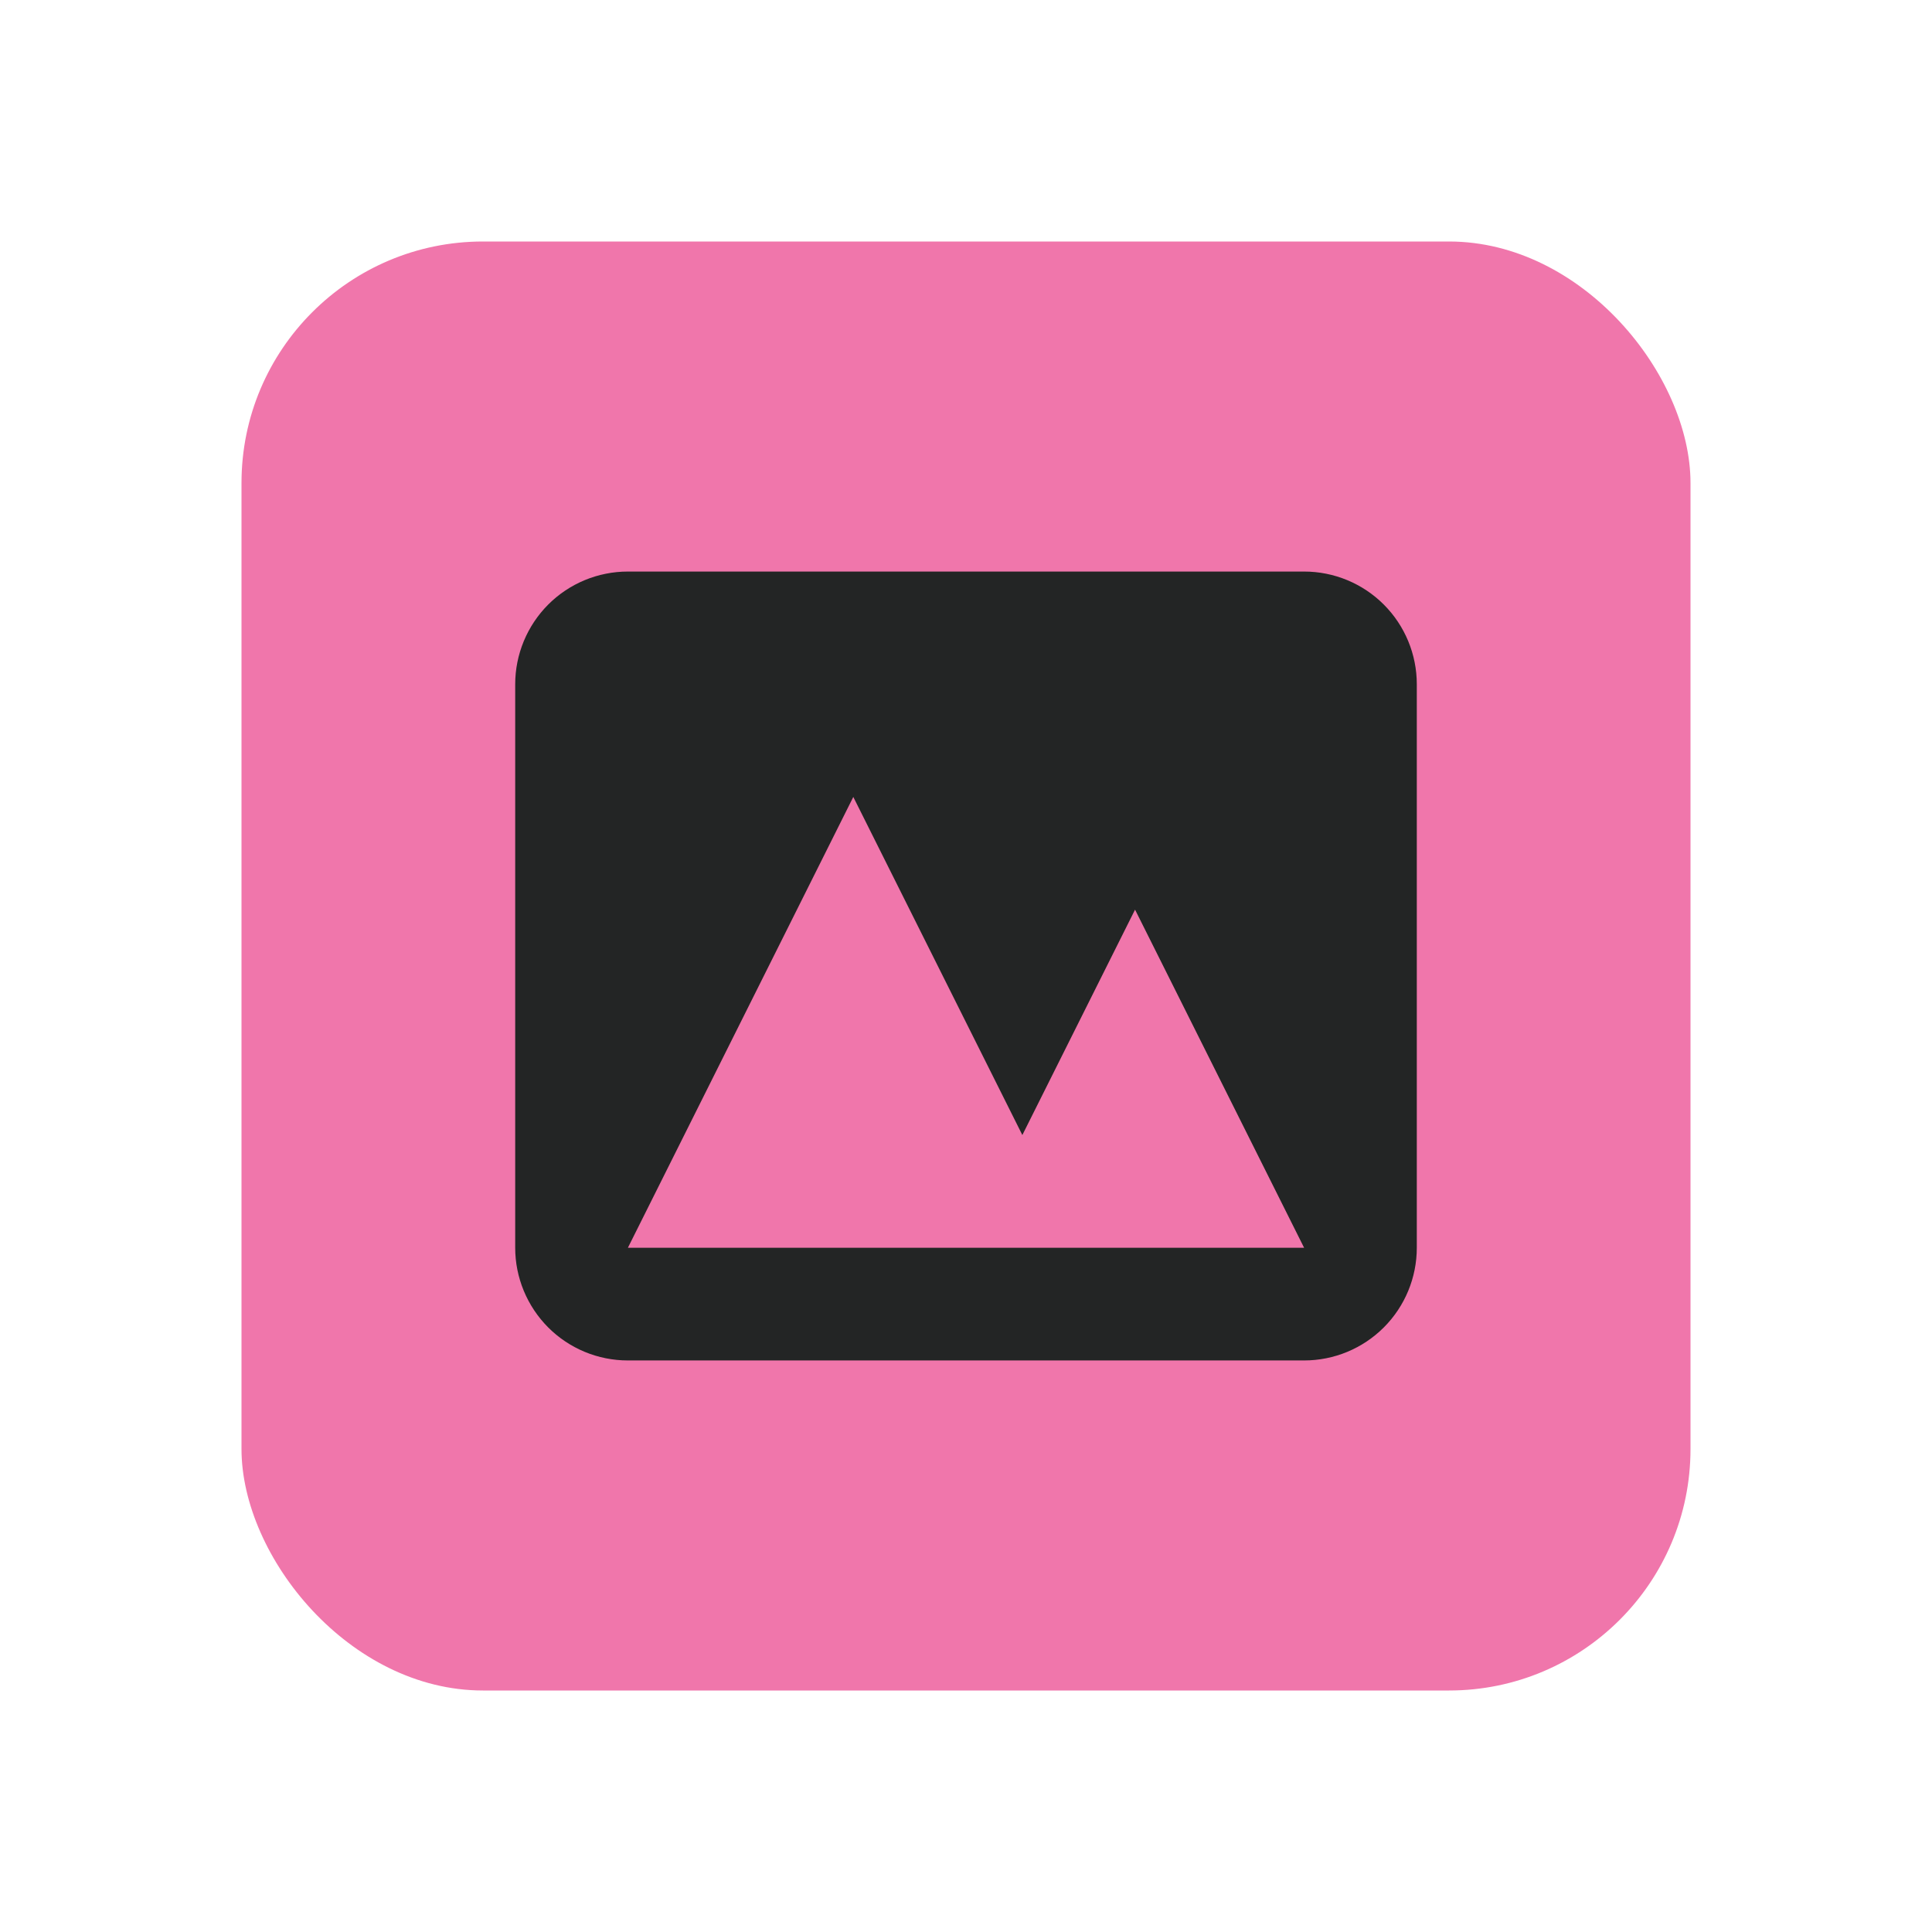 <svg width="24" height="24" viewBox="0 0 24 24" fill="none" xmlns="http://www.w3.org/2000/svg">
<rect x="3" y="3" width="18" height="18" rx="3" fill="#F076AB"/>
<path fill-rule="evenodd" clip-rule="evenodd" d="M7.8 7.1C7.429 7.1 7.073 7.247 6.81 7.51C6.548 7.773 6.4 8.129 6.4 8.5V15.5C6.4 15.871 6.548 16.227 6.81 16.49C7.073 16.753 7.429 16.9 7.8 16.9H16.2C16.571 16.9 16.927 16.753 17.19 16.49C17.453 16.227 17.6 15.871 17.6 15.5V8.5C17.6 8.129 17.453 7.773 17.19 7.51C16.927 7.247 16.571 7.1 16.2 7.1H7.8ZM16.2 15.5H7.8L10.6 9.9L12.7 14.1L14.1 11.3L16.2 15.5Z" fill="#232525"/>
</svg>
